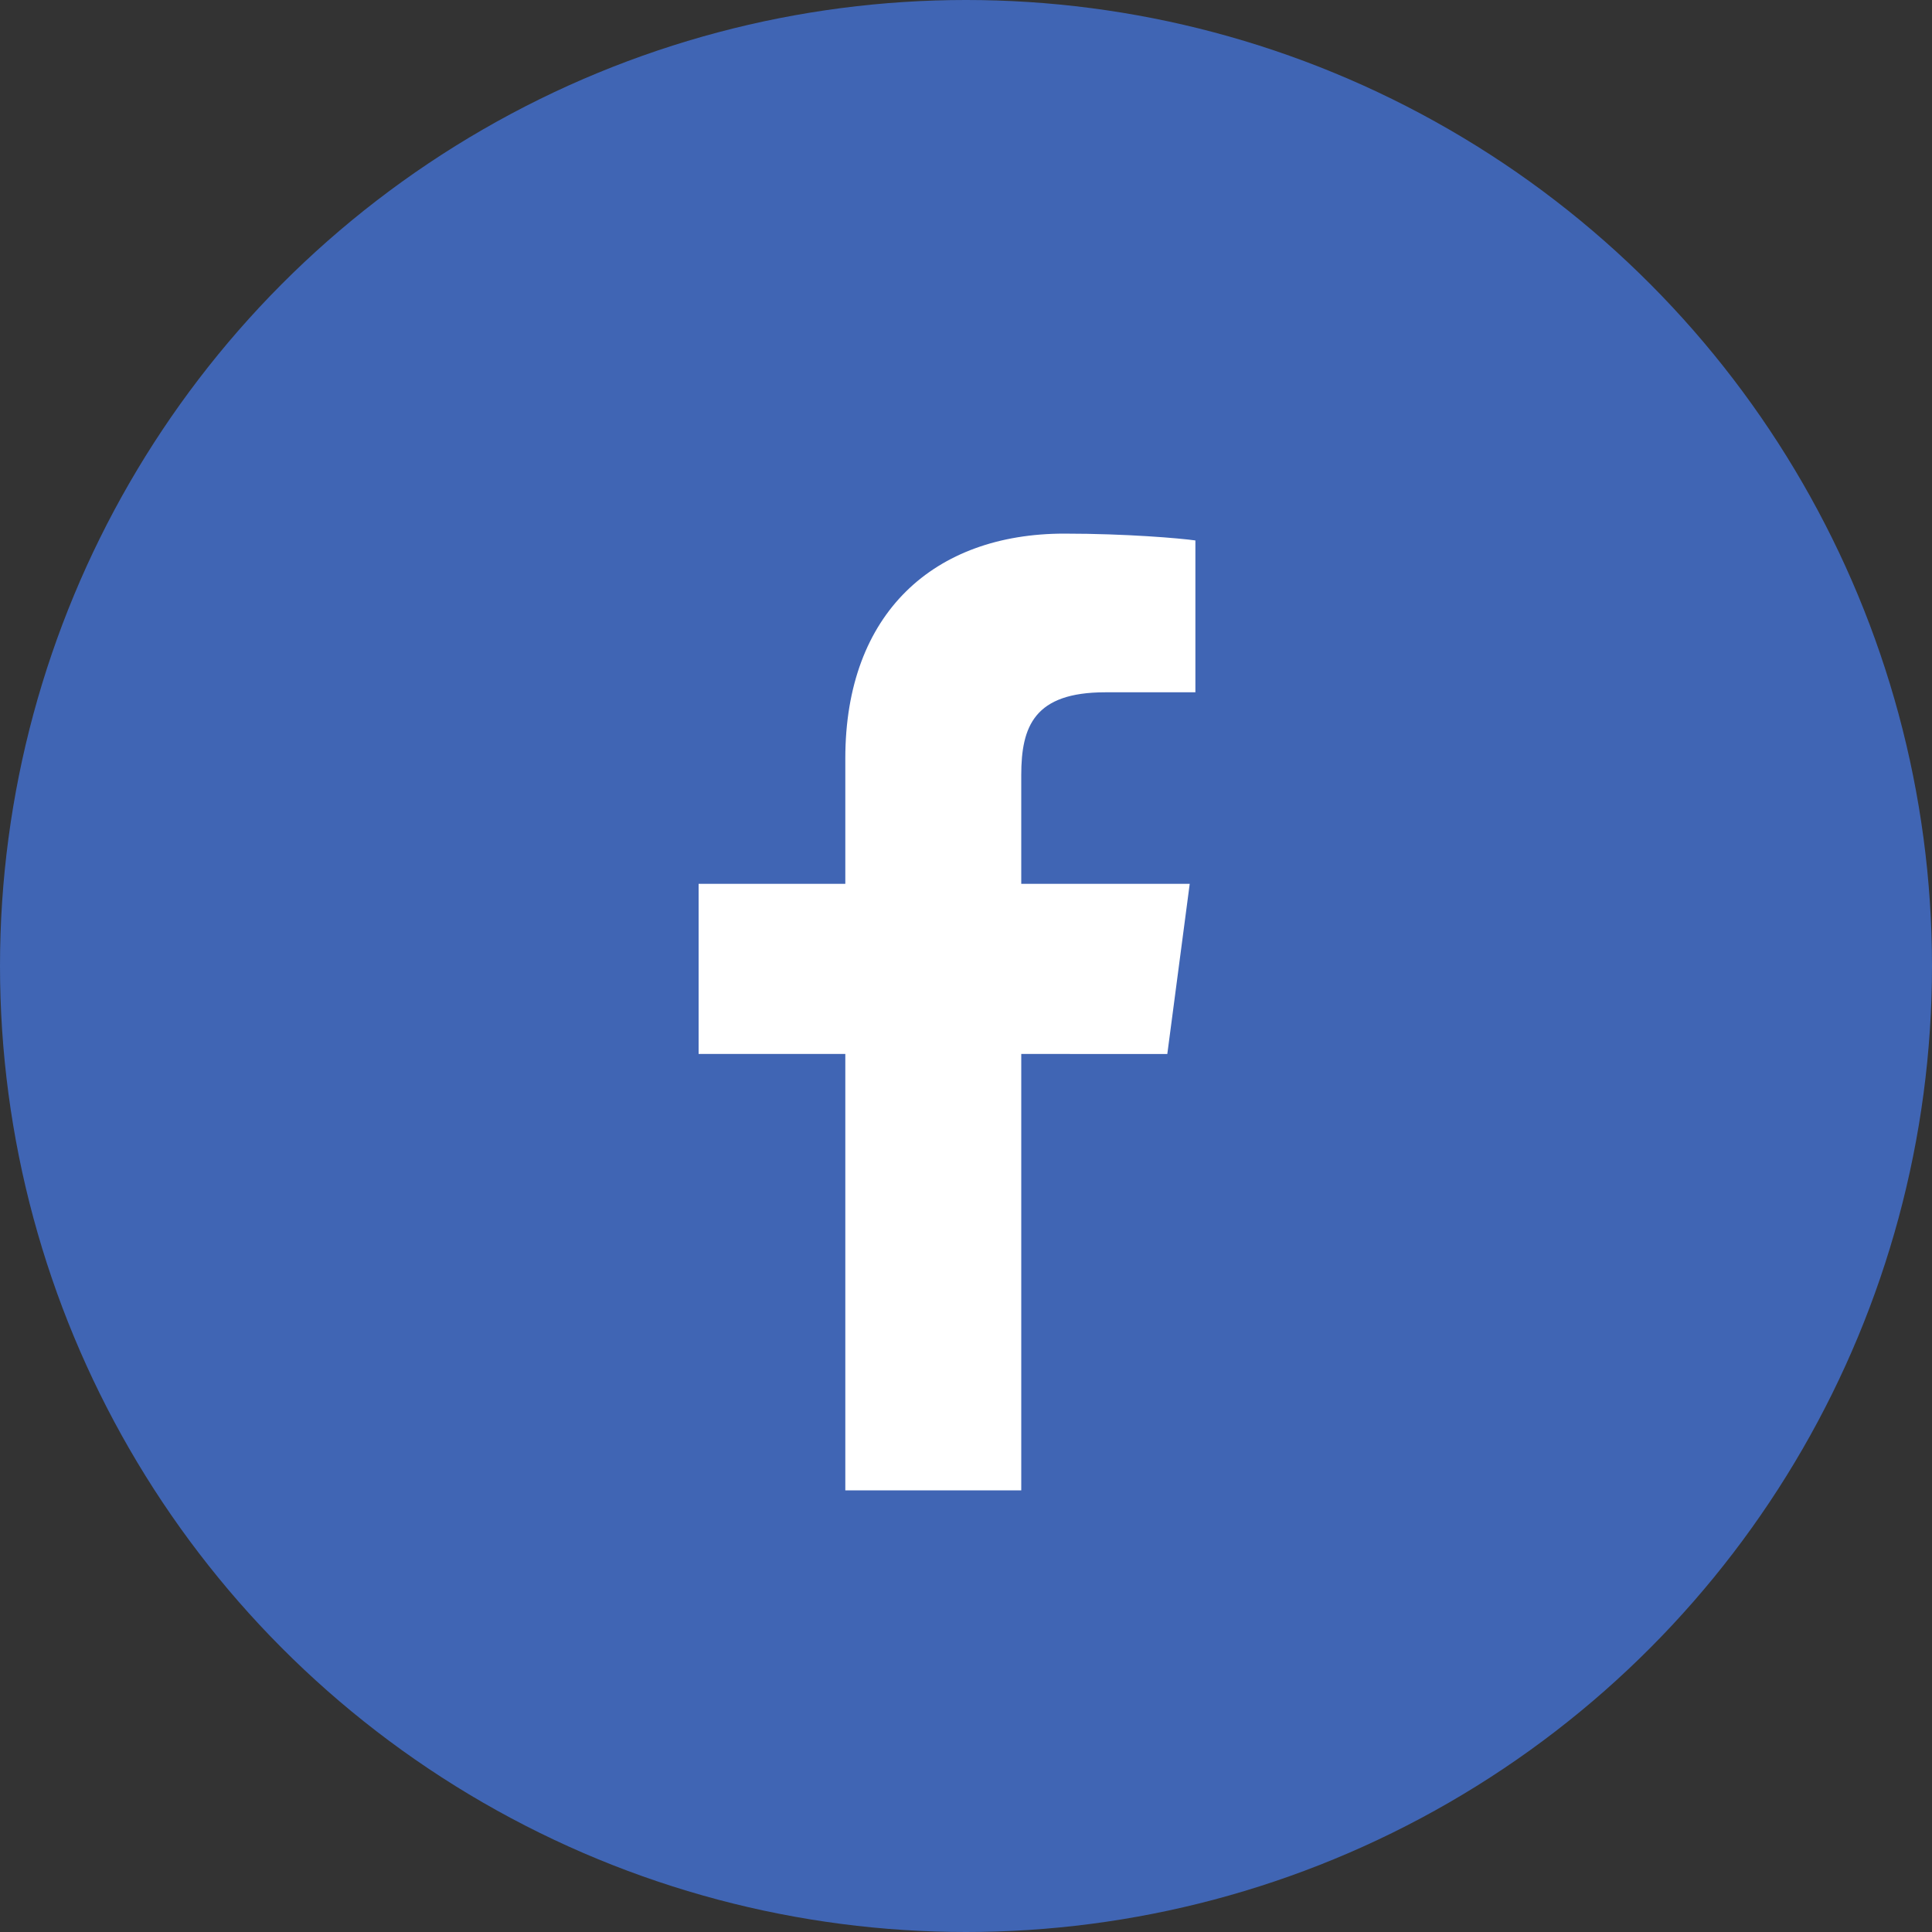 <svg xmlns="http://www.w3.org/2000/svg" width="15" height="15" viewBox="0 0 15 15">
    <rect x="0" y="0" width="15" height="15" fill="#333333" stroke="none"/>
    <g fill="none" fill-rule="evenodd">
        <circle cx="7.5" cy="7.5" r="7.5" fill="#4065B4"/>
        <path fill="#FFF" fill-rule="nonzero" d="M9.281 4.196v1.179h-.7c-.55 0-.652.263-.652.643v.844h1.308l-.174 1.321H7.929v3.388H6.563V8.183H5.424V6.862h1.139v-.974c0-1.13.691-1.745 1.7-1.745.483 0 .898.036 1.018.053z"/>
    </g>
</svg>
